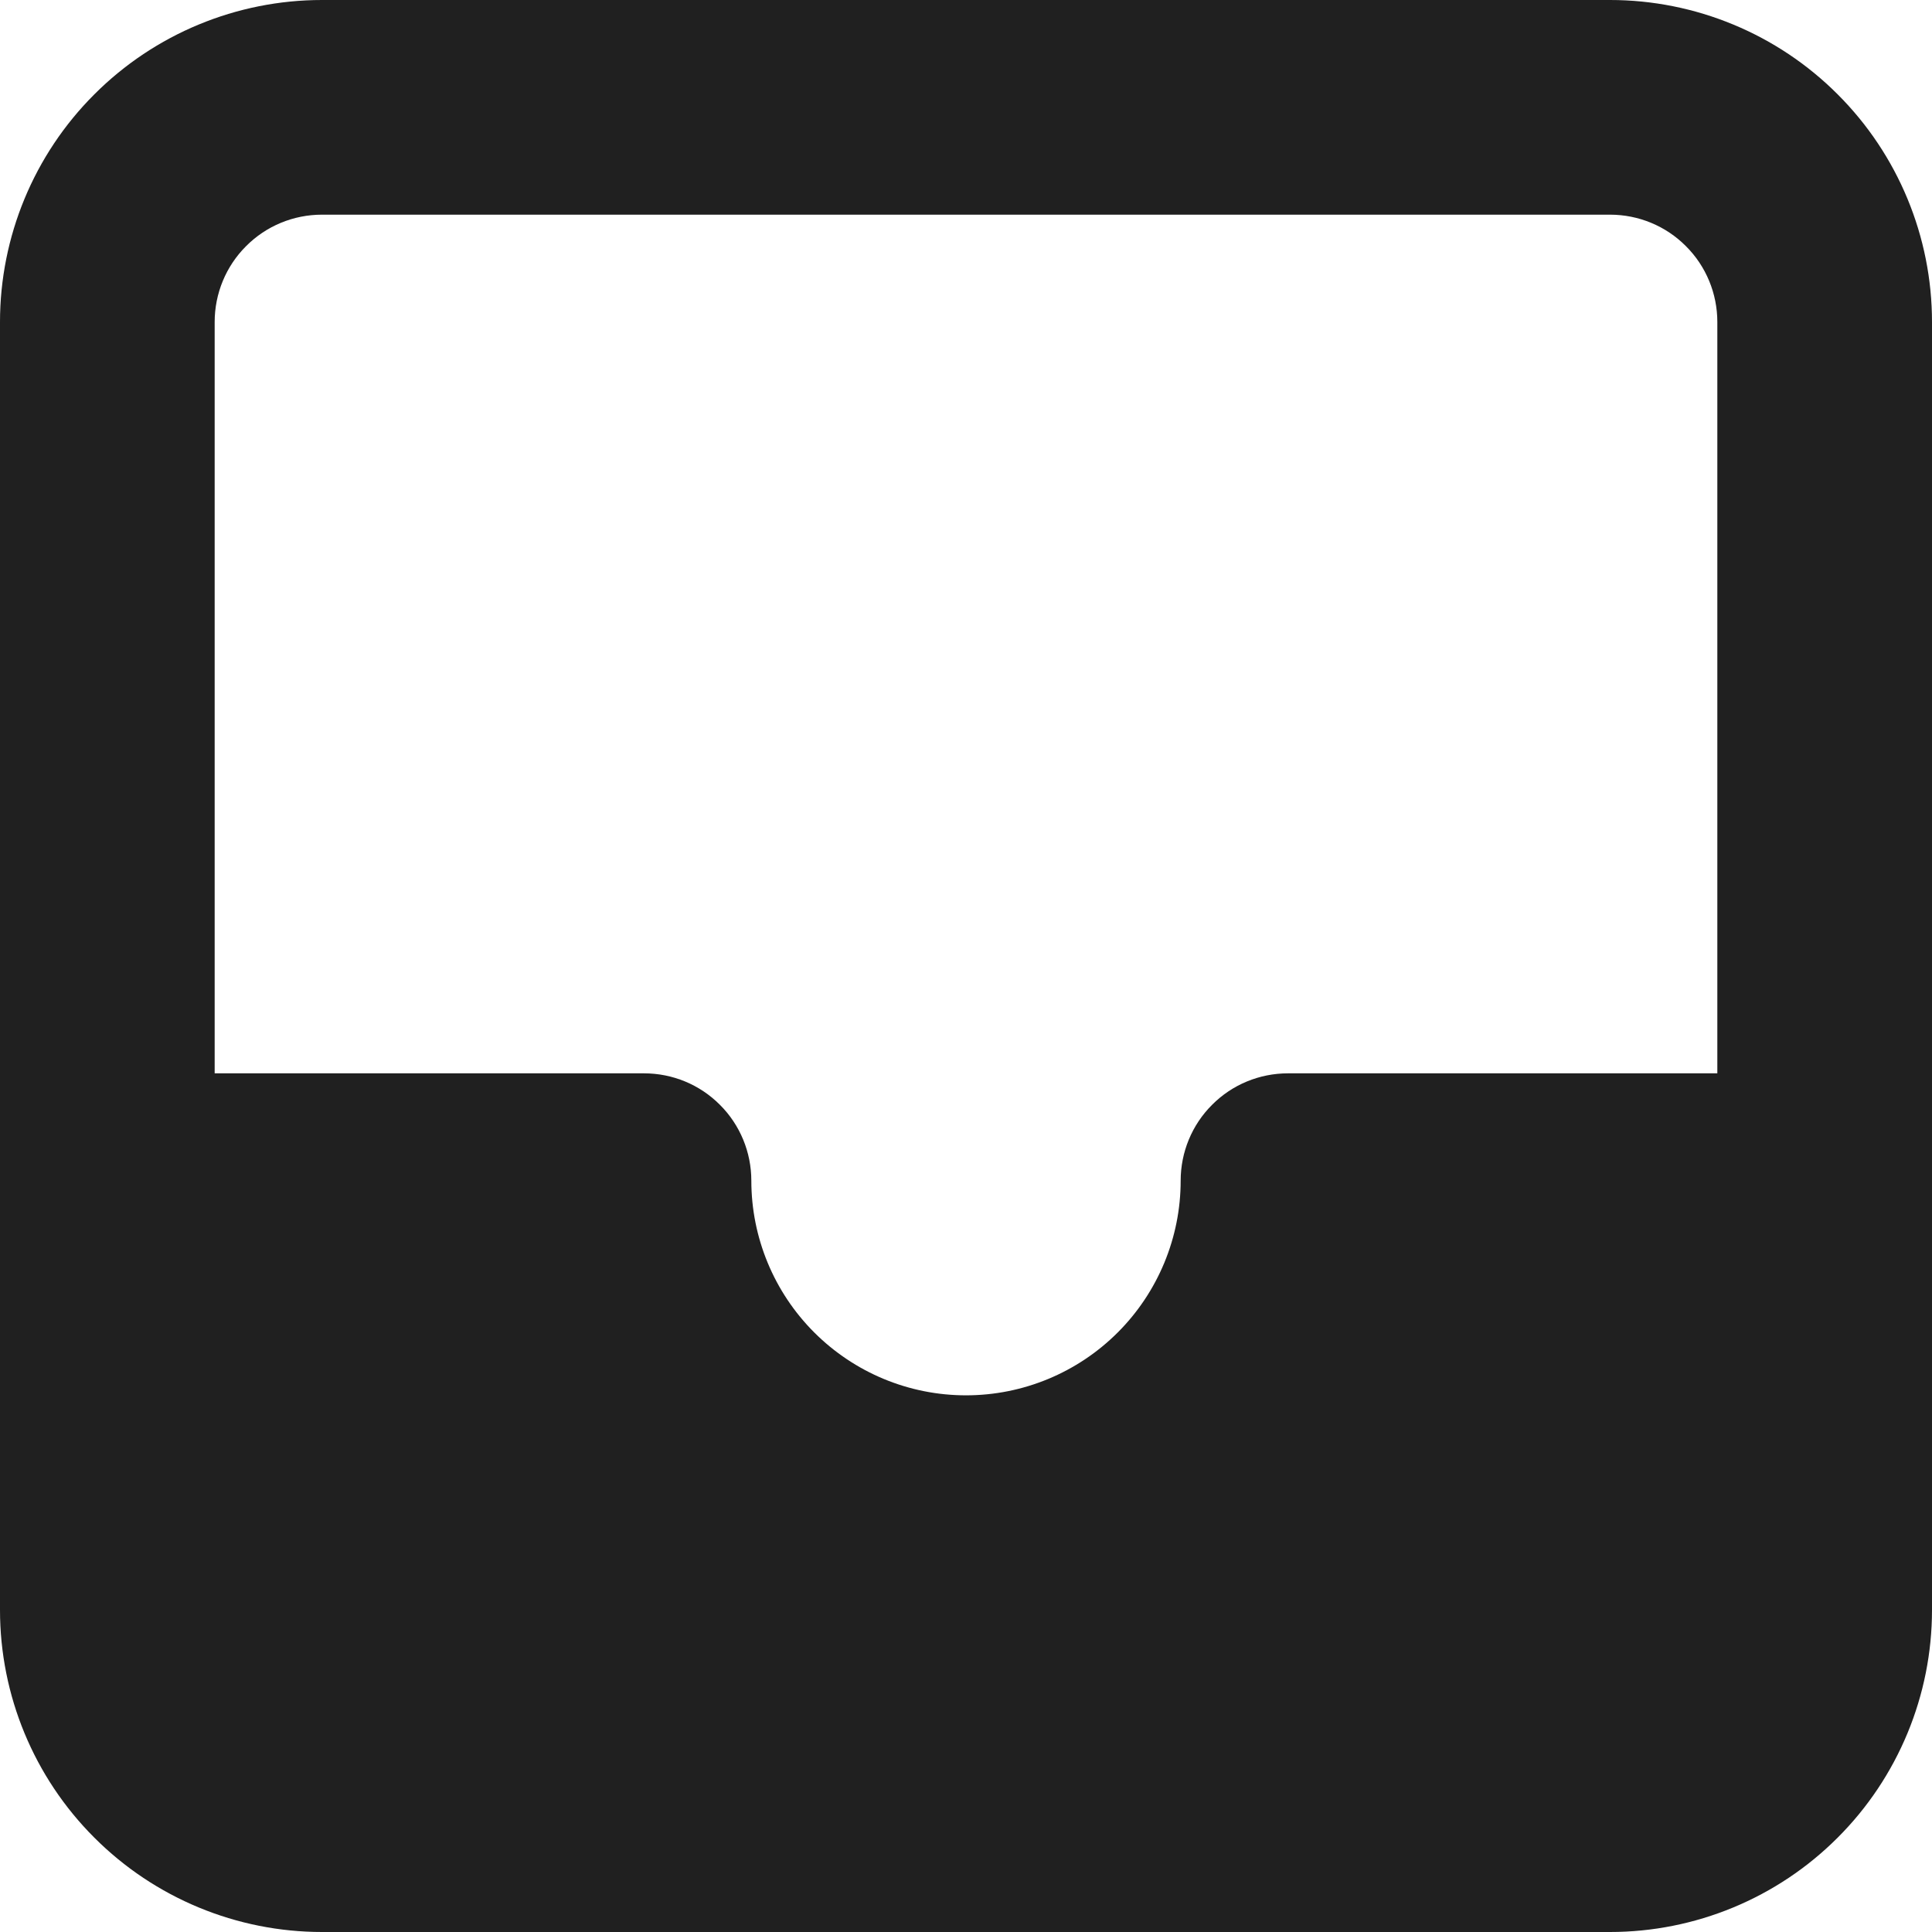 <svg width="18" height="18" viewBox="0 0 18 18" fill="none" xmlns="http://www.w3.org/2000/svg" xmlns:xlink="http://www.w3.org/1999/xlink">
	<desc>
			Created with Pixso.
	</desc>
	<defs/>
	<path id="Vector" d="M0 3C0 2.205 0.316 1.441 0.879 0.879C1.441 0.316 2.205 0 3 0L15 0C15.795 0 16.559 0.316 17.121 0.879C17.684 1.441 18 2.205 18 3L18 15C18 15.795 17.684 16.559 17.121 17.121C16.559 17.684 15.795 18 15 18L3 18C2.205 18 1.441 17.684 0.879 17.121C0.316 16.559 0 15.795 0 15L0 3ZM11 11C11 10.735 11.105 10.48 11.293 10.293C11.48 10.105 11.734 10 12 10L16 10L16 3C16 2.735 15.895 2.48 15.707 2.293C15.52 2.105 15.266 2 15 2L3 2C2.734 2 2.48 2.105 2.293 2.293C2.105 2.48 2 2.735 2 3L2 10L6 10C6.266 10 6.52 10.105 6.707 10.293C6.895 10.48 7 10.735 7 11C7 11.53 7.211 12.039 7.586 12.414C7.961 12.789 8.469 13 9 13C9.531 13 10.039 12.789 10.414 12.414C10.789 12.039 11 11.53 11 11Z" fill="#202020" fill-opacity="1" fill-rule="evenodd"/>
</svg>

